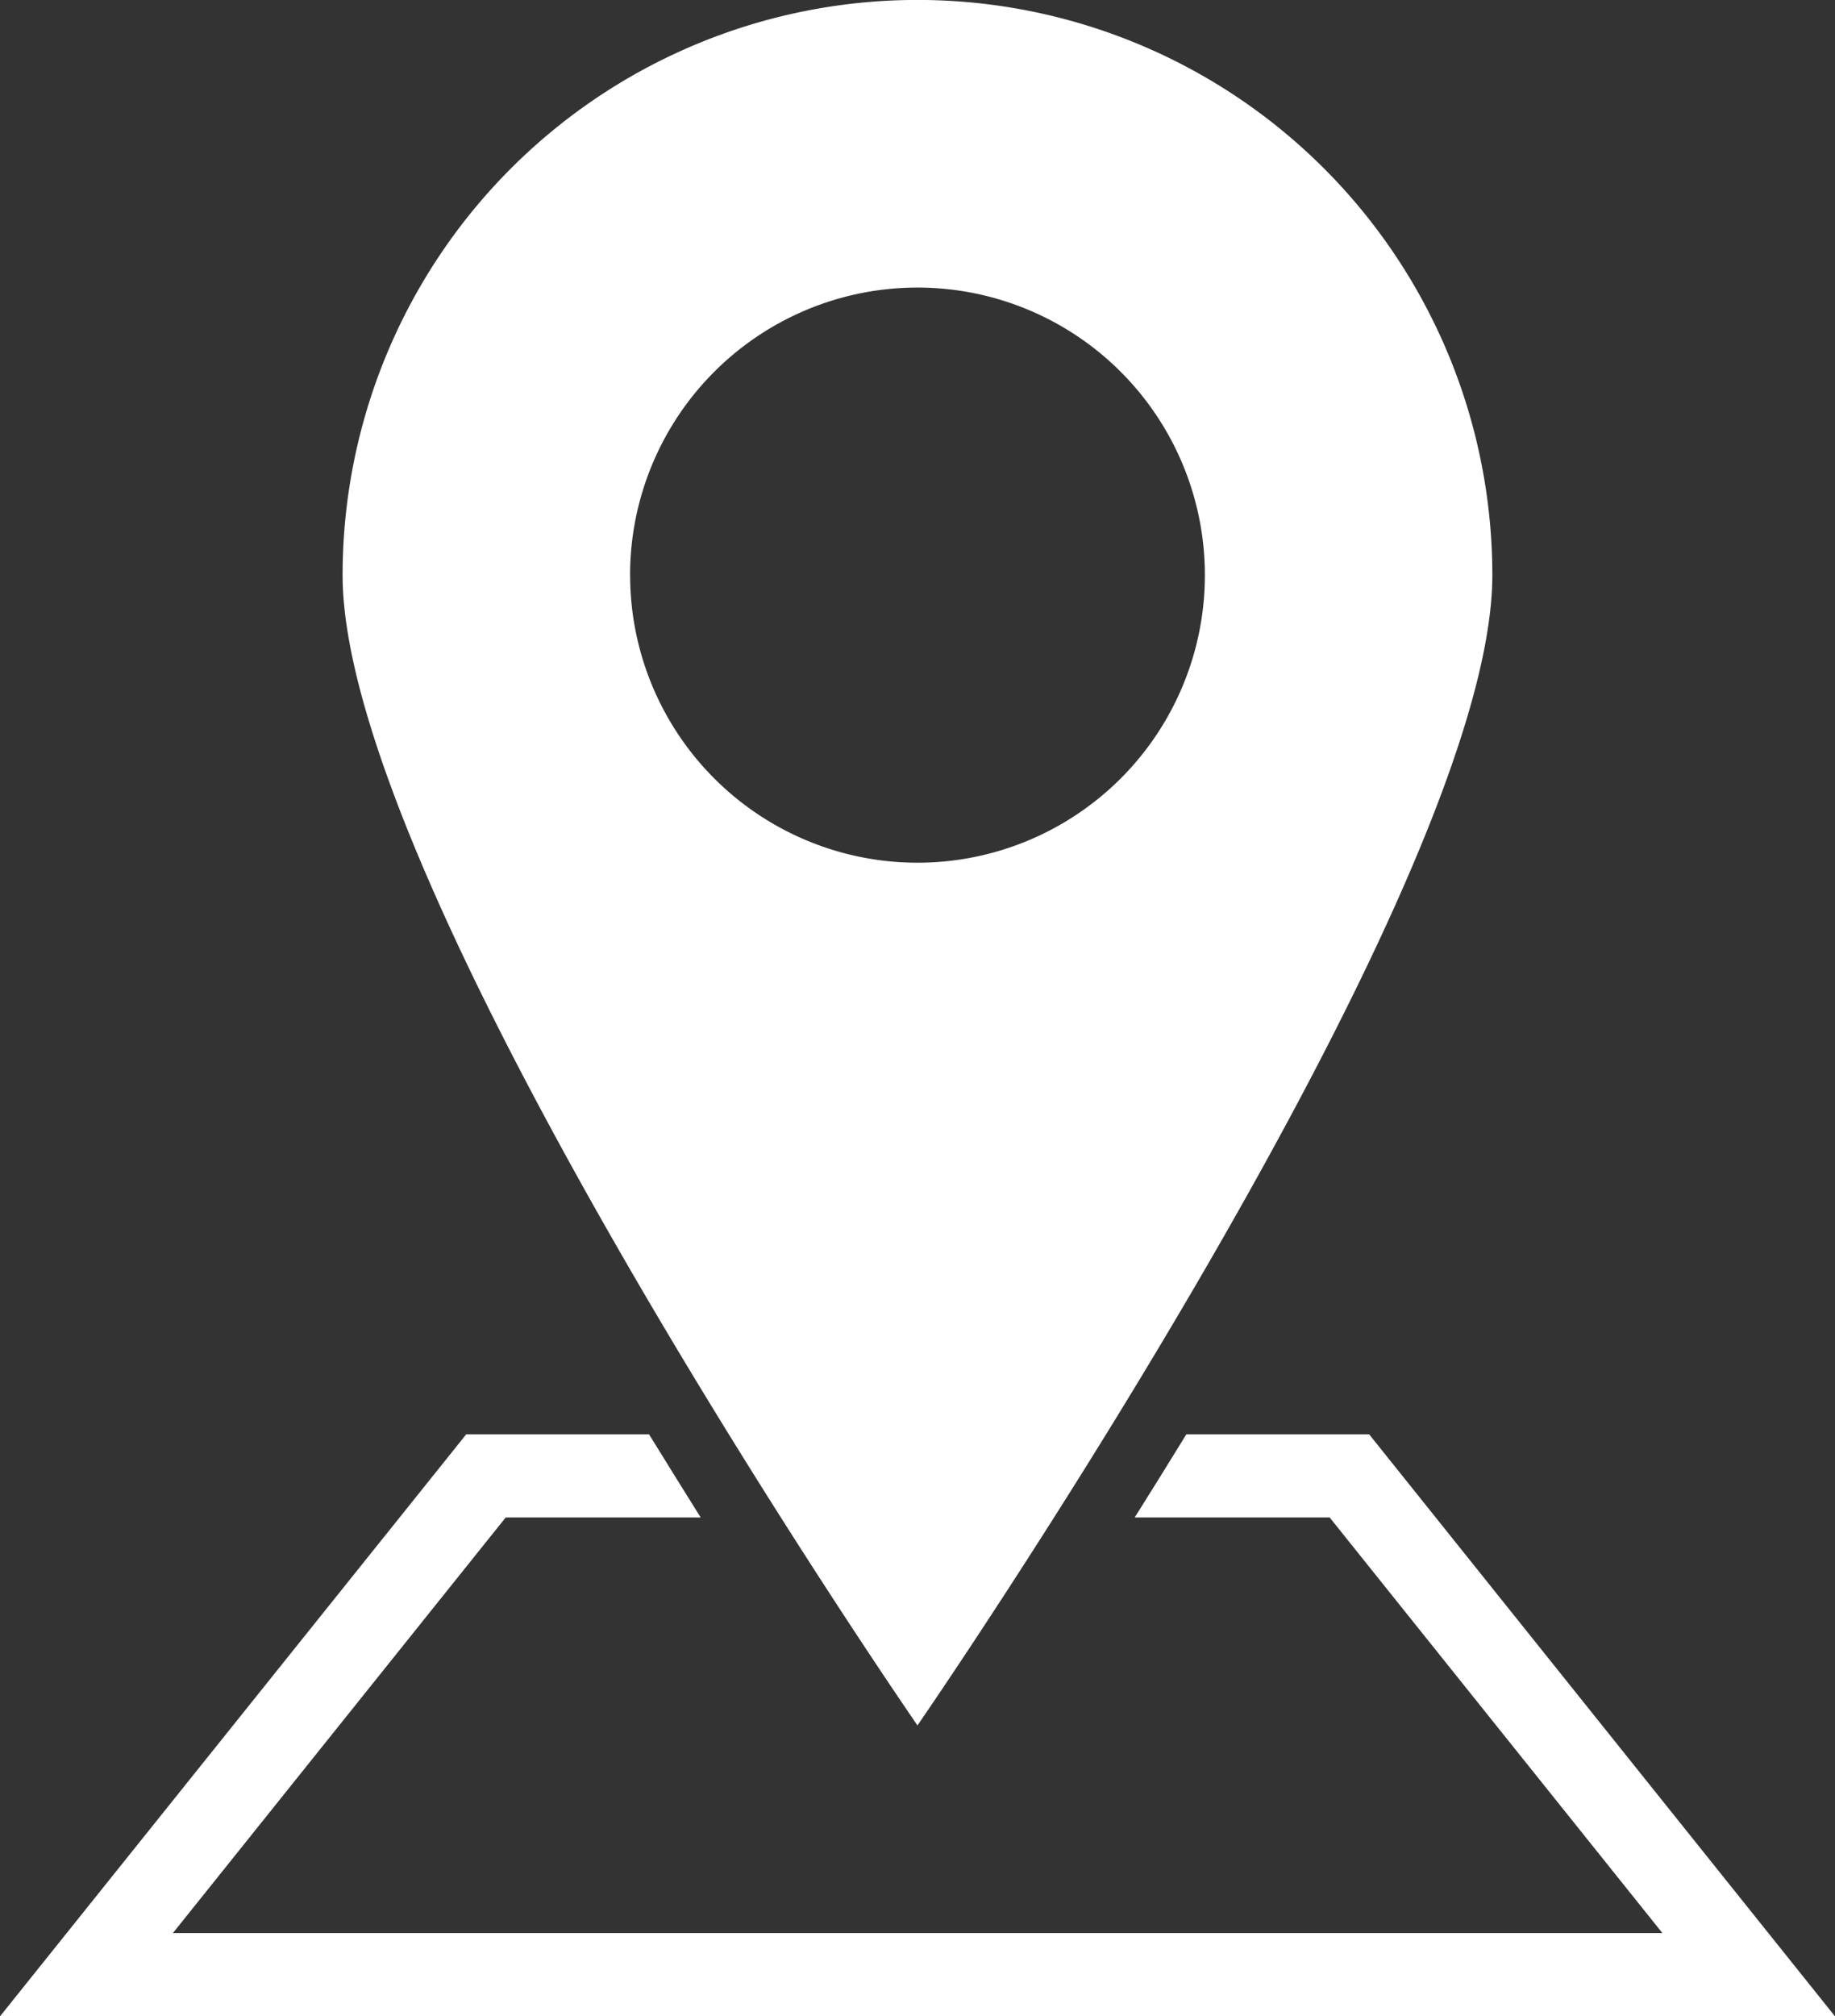 <svg id="pointer-spot-tool-for-maps" xmlns="http://www.w3.org/2000/svg" width="30.117" height="33.074" viewBox="0 0 30.117 33.074">
  <rect x="0" y="0" width="30.117" height="33.074" fill="#333333" stroke="none"/>
  <g id="Group_12" data-name="Group 12" transform="translate(0)">
    <path id="Path_1424" data-name="Path 1424" d="M23.633,18.488h-3q-.437.712-.848,1.364h3.2l5.461,6.817H4l5.462-6.817h3.2c-.272-.435-.556-.89-.848-1.364h-3L1.162,28.035H31.279Z" transform="translate(-1.162 5.039)" fill="#fff"/>
    <path id="Path_1425" data-name="Path 1425" d="M24.451,9.434a9.435,9.435,0,0,0-18.87,0c0,5.21,9.435,18.868,9.435,18.868S24.451,14.643,24.451,9.434Zm-14.152,0a4.717,4.717,0,1,1,4.717,4.717A4.717,4.717,0,0,1,10.3,9.434Z" transform="translate(0.042)" fill="#fff"/>
  </g>
</svg>